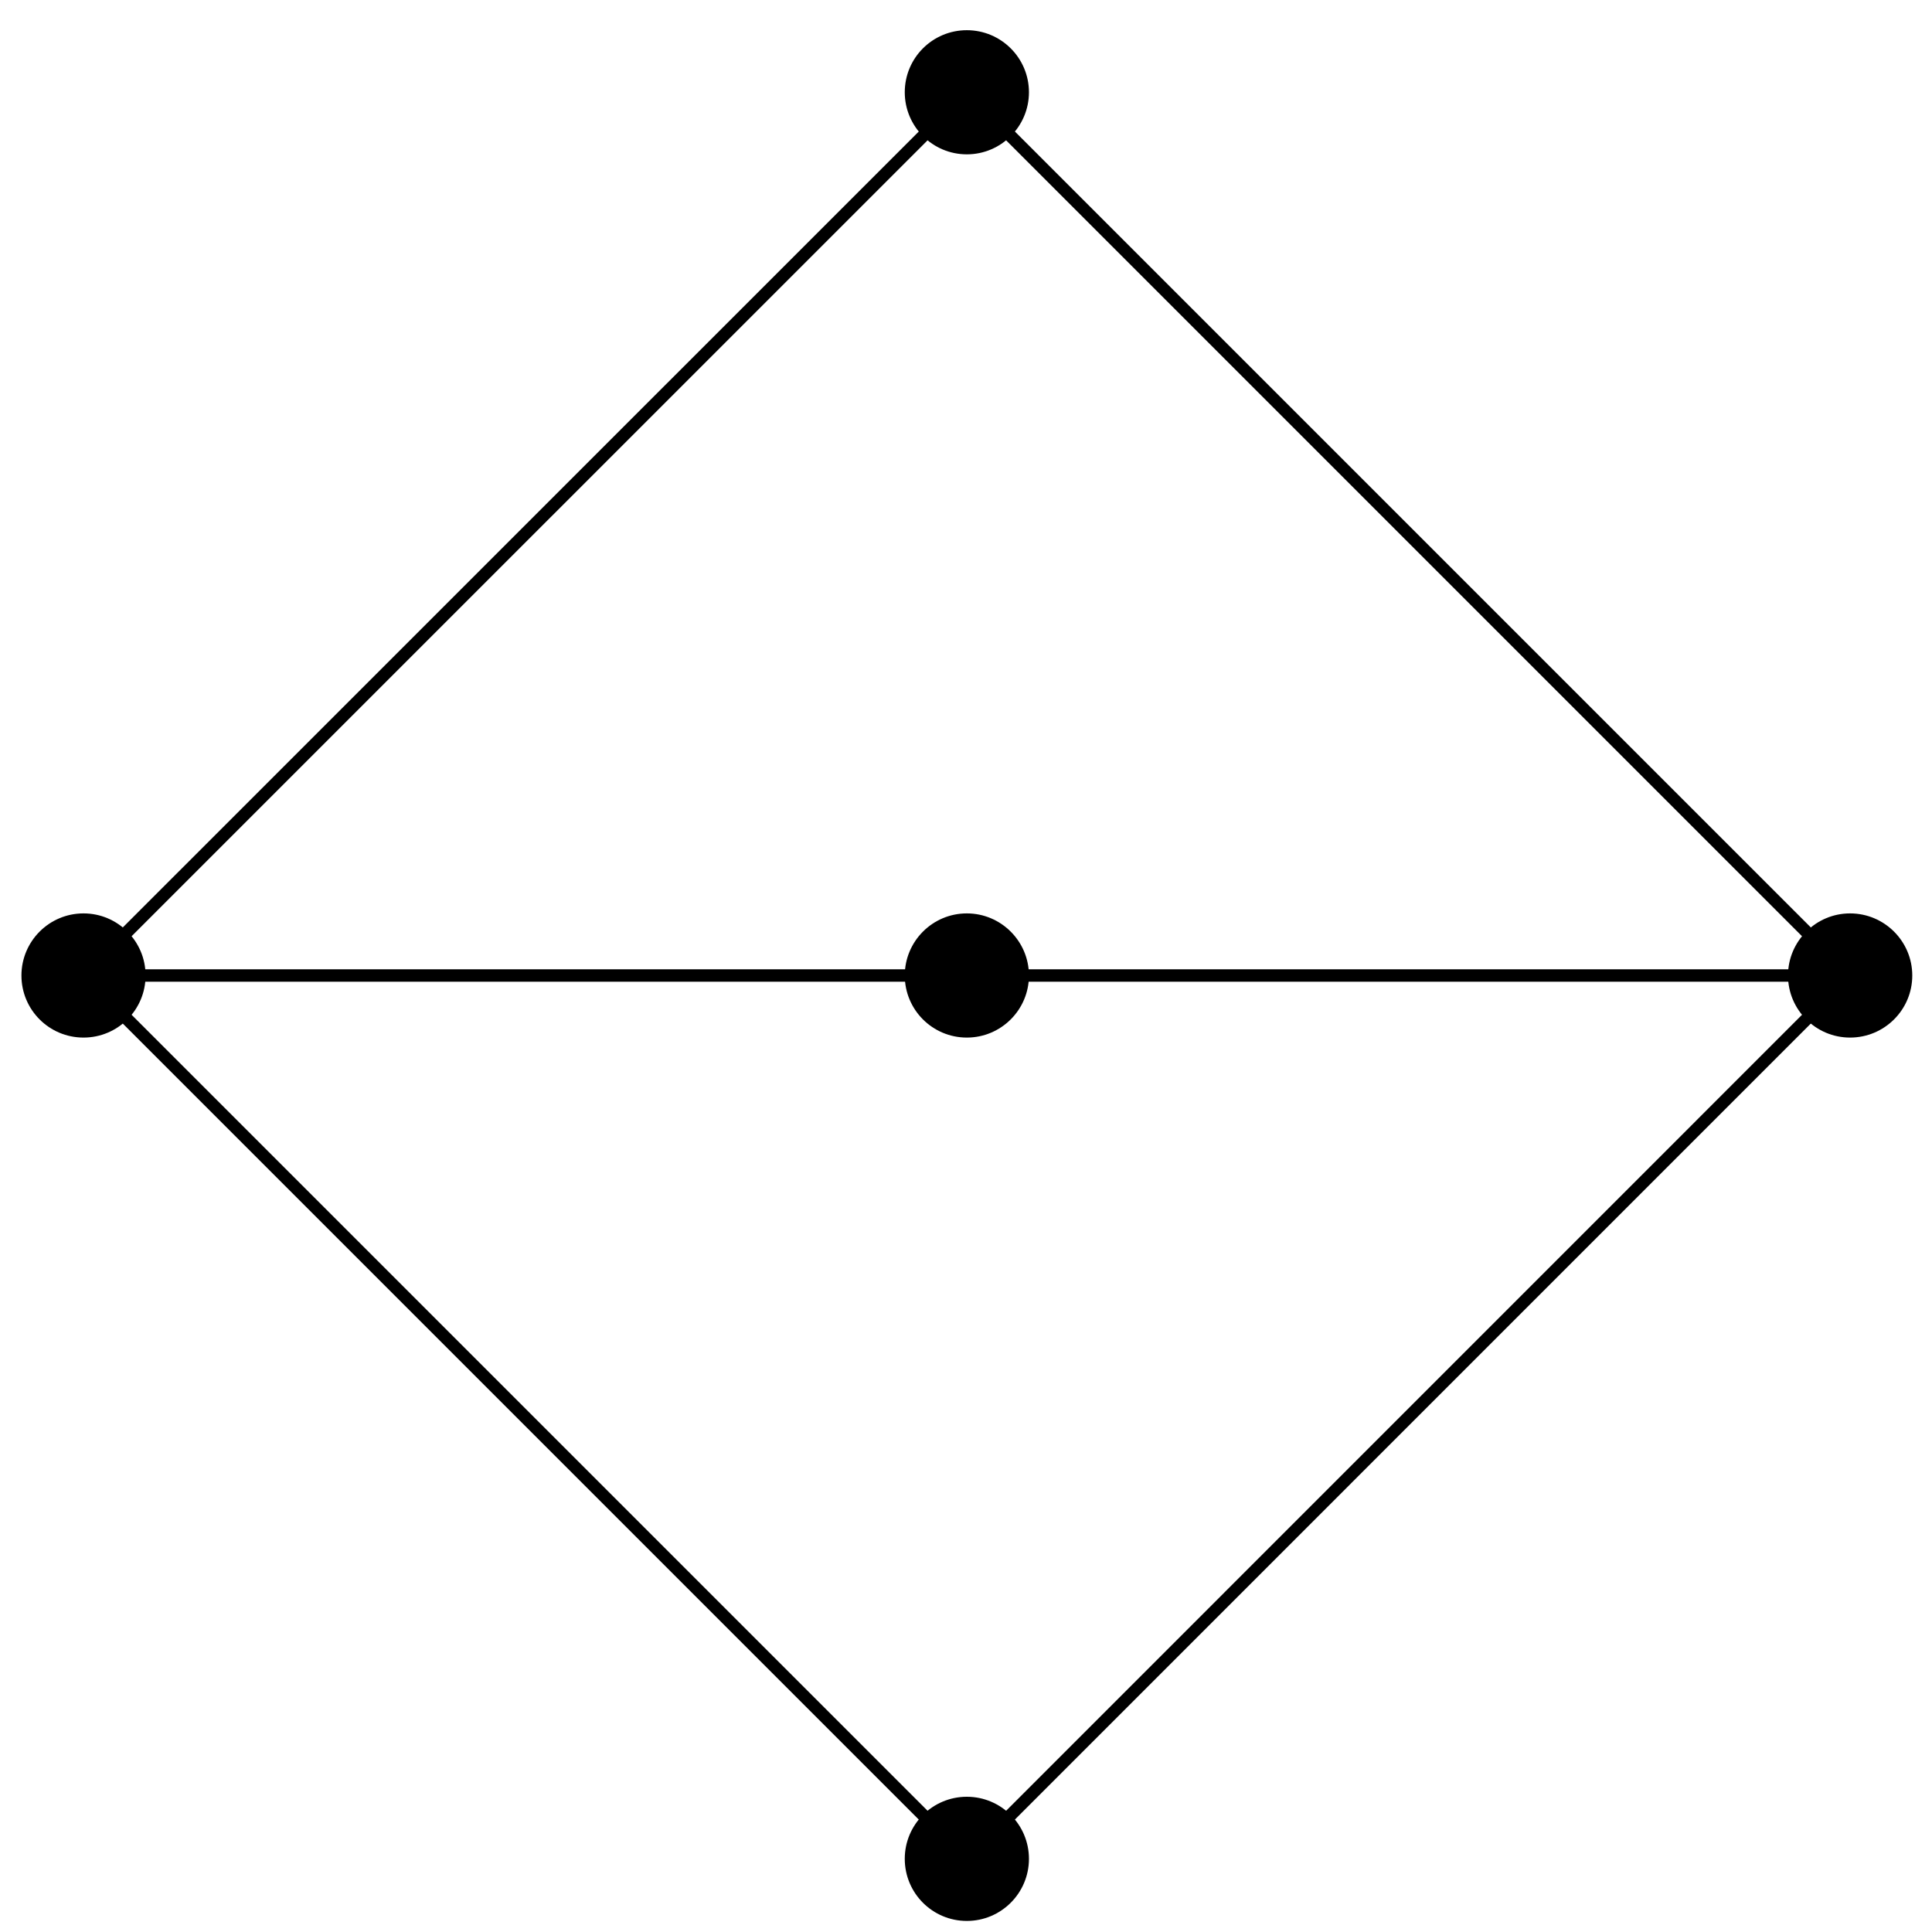 <?xml version="1.0" encoding="UTF-8"?>
<svg xmlns="http://www.w3.org/2000/svg" xmlns:xlink="http://www.w3.org/1999/xlink" width="62pt" height="62pt" viewBox="0 0 62 62" version="1.1">
<g id="surface1">
<path style="fill:none;stroke-width:0.399;stroke-linecap:butt;stroke-linejoin:miter;stroke:rgb(0%,0%,0%);stroke-opacity:1;stroke-miterlimit:10;" d="M -28.346 28.348 L 0.001 56.692 L 28.345 28.348 L 0.001 0.001 L -28.346 28.348 L 28.345 28.348 " transform="matrix(1,0,0,-1,31.026,59.653)"/>
<path style=" stroke:none;fill-rule:nonzero;fill:rgb(0%,0%,0%);fill-opacity:1;" d="M 4.672 31.305 C 4.672 30.207 3.781 29.312 2.68 29.312 C 1.578 29.312 0.688 30.207 0.688 31.305 C 0.688 32.406 1.578 33.297 2.68 33.297 C 3.781 33.297 4.672 32.406 4.672 31.305 Z M 4.672 31.305 "/>
<path style=" stroke:none;fill-rule:nonzero;fill:rgb(0%,0%,0%);fill-opacity:1;" d="M 33.02 2.961 C 33.02 1.859 32.125 0.969 31.027 0.969 C 29.926 0.969 29.035 1.859 29.035 2.961 C 29.035 4.059 29.926 4.953 31.027 4.953 C 32.125 4.953 33.02 4.059 33.02 2.961 Z M 33.02 2.961 "/>
<path style=" stroke:none;fill-rule:nonzero;fill:rgb(0%,0%,0%);fill-opacity:1;" d="M 61.367 31.305 C 61.367 30.207 60.473 29.312 59.371 29.312 C 58.273 29.312 57.379 30.207 57.379 31.305 C 57.379 32.406 58.273 33.297 59.371 33.297 C 60.473 33.297 61.367 32.406 61.367 31.305 Z M 61.367 31.305 "/>
<path style=" stroke:none;fill-rule:nonzero;fill:rgb(0%,0%,0%);fill-opacity:1;" d="M 33.02 59.652 C 33.02 58.551 32.125 57.66 31.027 57.66 C 29.926 57.66 29.035 58.551 29.035 59.652 C 29.035 60.754 29.926 61.645 31.027 61.645 C 32.125 61.645 33.02 60.754 33.02 59.652 Z M 33.02 59.652 "/>
<path style=" stroke:none;fill-rule:nonzero;fill:rgb(0%,0%,0%);fill-opacity:1;" d="M 33.02 31.305 C 33.02 30.207 32.125 29.312 31.027 29.312 C 29.926 29.312 29.035 30.207 29.035 31.305 C 29.035 32.406 29.926 33.297 31.027 33.297 C 32.125 33.297 33.02 32.406 33.02 31.305 Z M 33.02 31.305 "/>
</g>
</svg>
